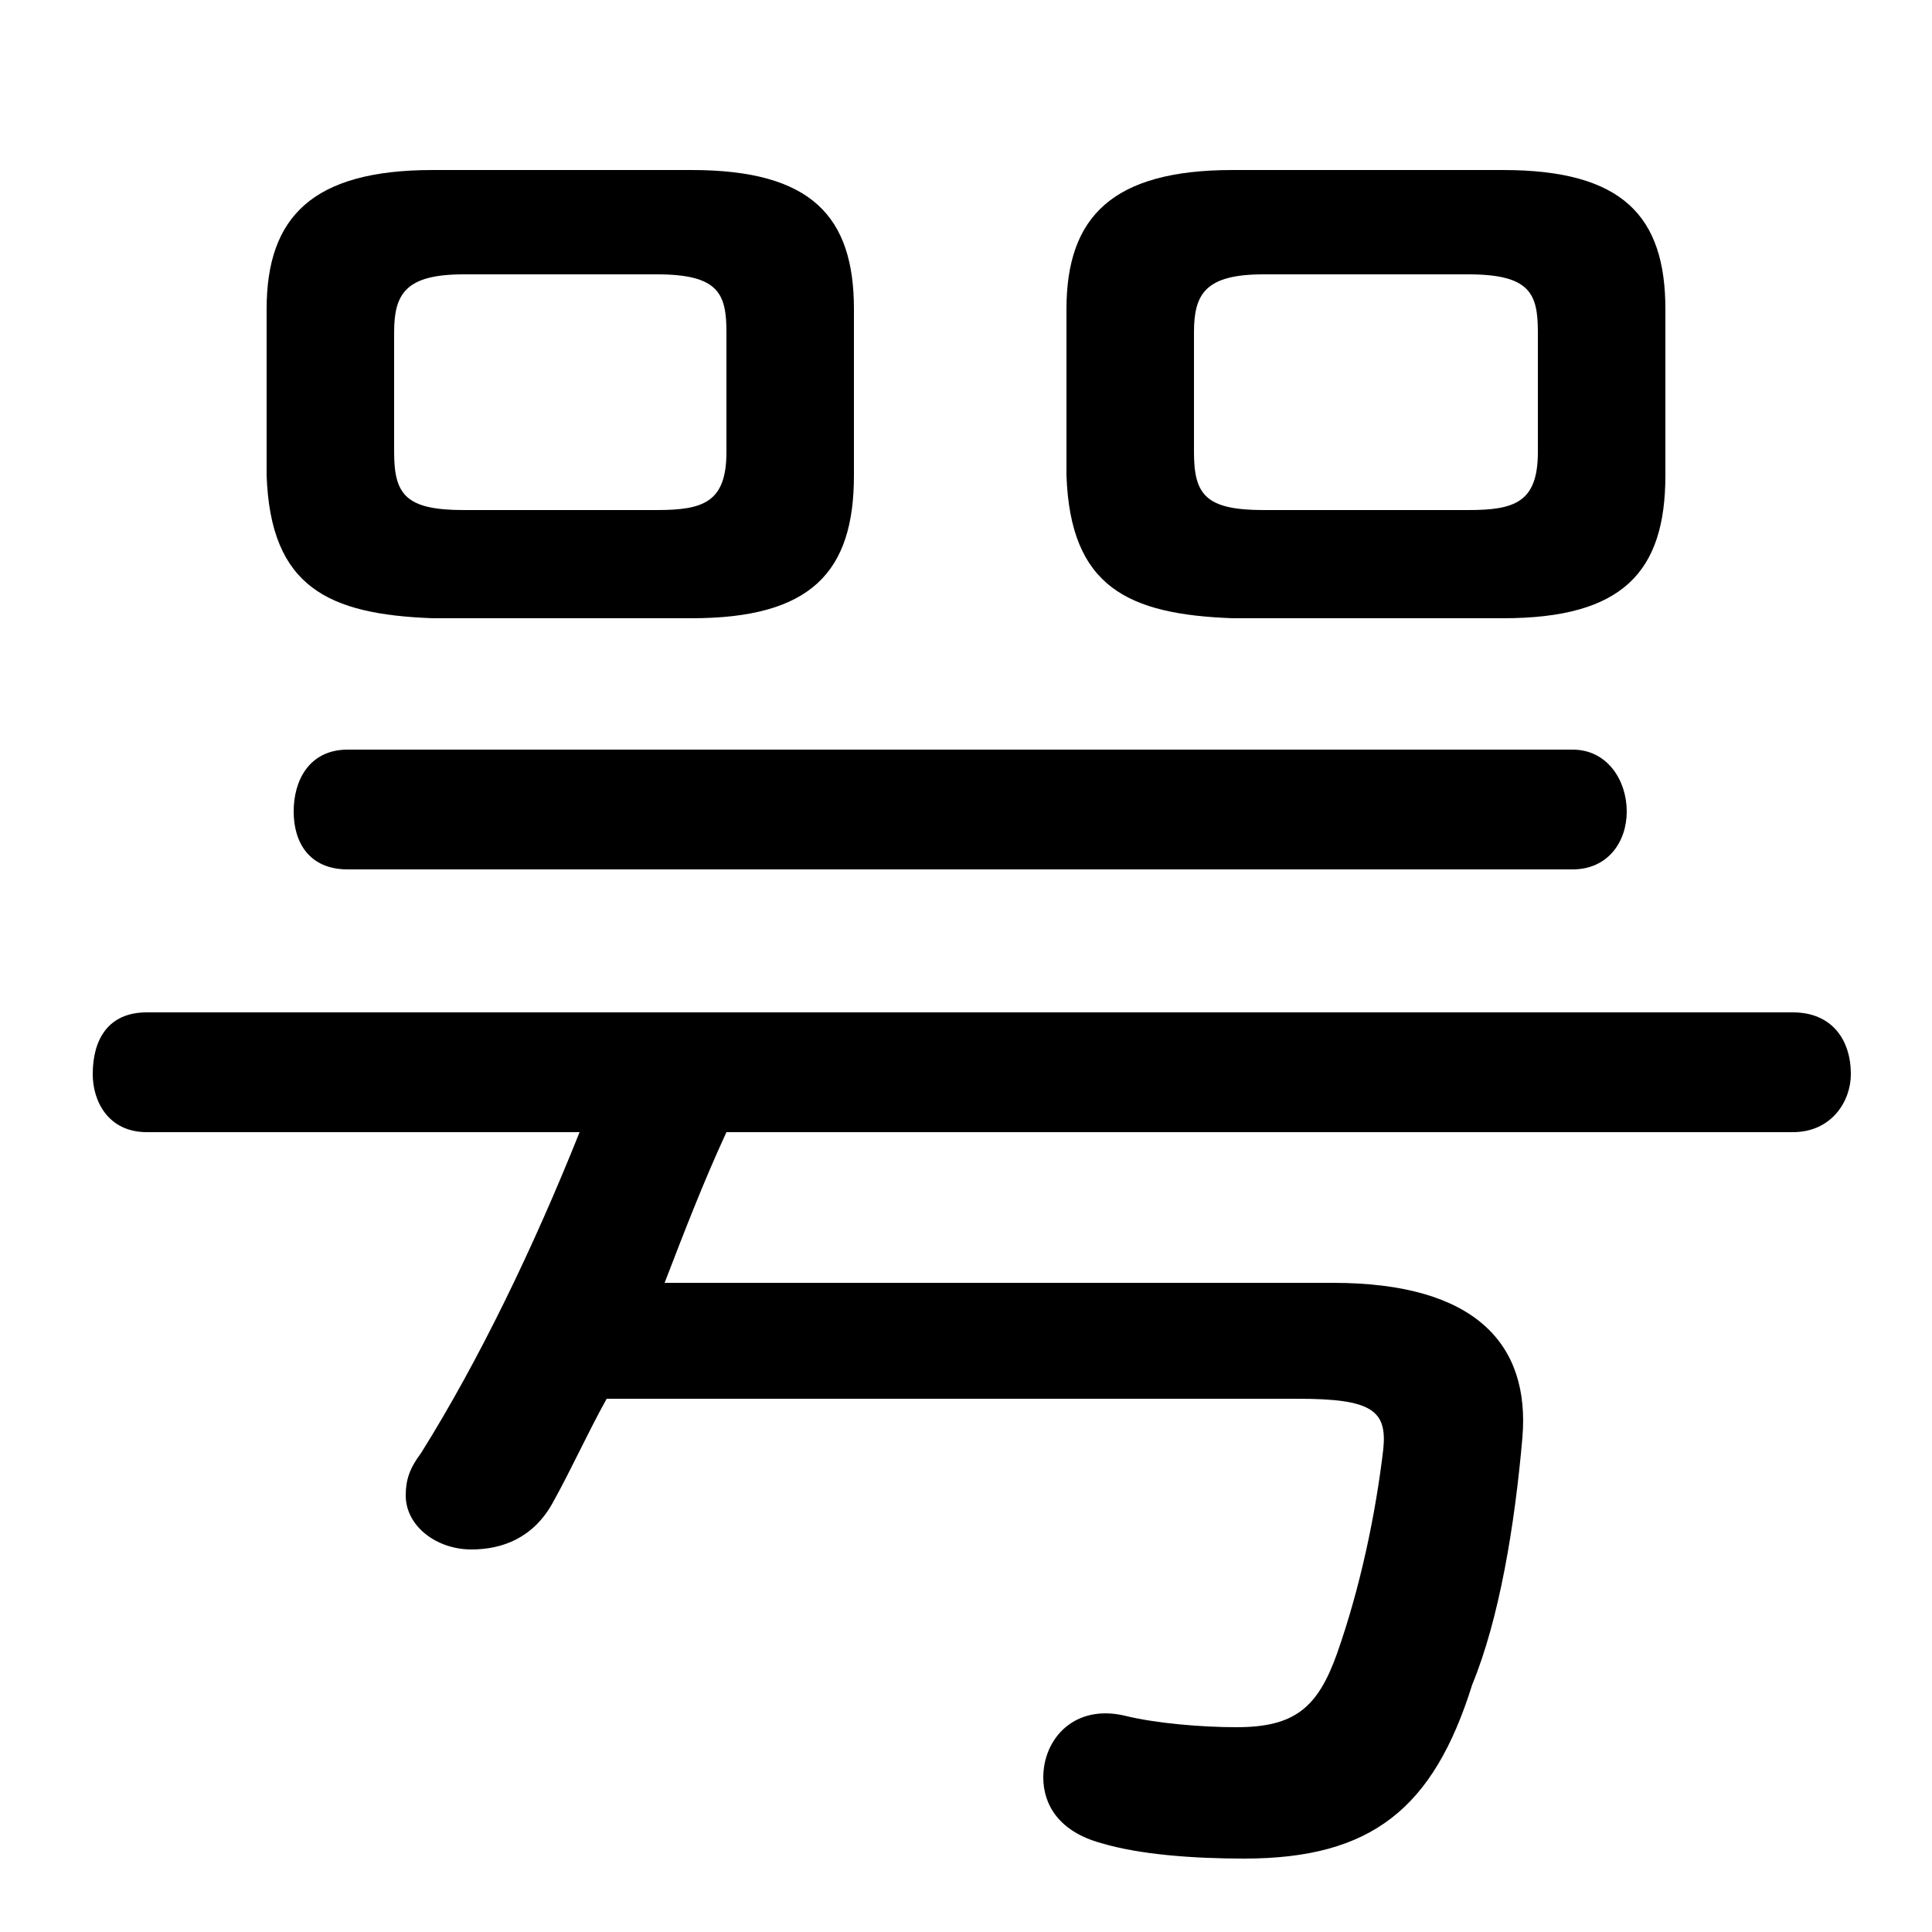 <svg xmlns="http://www.w3.org/2000/svg" viewBox="0 -44.0 50.0 50.0">
    <rect x="0" y="-44.0" width="50.0" height="50.0" fill="#808080" stroke="none"/>
    <g transform="scale(1, -1)">
        <!-- ボディの枠 -->
        <rect x="0" y="-6.0" width="50.0" height="50.0"
            stroke="white" fill="white"/>
        <!-- グリフ座標系の原点 -->
        <circle cx="0" cy="0" r="5" fill="white"/>
        <!-- グリフのアウトライン -->
        <g style="fill:black;stroke:#000000;stroke-width:0;stroke-linecap:round;stroke-linejoin:round;">
        <path d="M 17.9 28.0 C 21.0 28.0 22.1 29.2 22.1 31.7 L 22.1 36.0 C 22.1 38.4 21.0 39.6 17.9 39.6 L 11.2 39.6 C 8.1 39.6 6.9 38.4 6.9 36.0 L 6.9 31.7 C 7.0 28.8 8.5 28.1 11.2 28.0 Z M 12.0 30.8 C 10.5 30.8 10.2 31.2 10.2 32.3 L 10.2 35.4 C 10.2 36.4 10.5 36.9 12.0 36.9 L 17.0 36.9 C 18.6 36.9 18.8 36.4 18.8 35.4 L 18.8 32.3 C 18.8 31.0 18.2 30.8 17.0 30.8 Z M 38.9 28.0 C 42.0 28.0 43.1 29.2 43.1 31.7 L 43.1 36.0 C 43.1 38.4 42.0 39.6 38.9 39.6 L 31.9 39.6 C 28.8 39.6 27.6 38.4 27.6 36.0 L 27.6 31.7 C 27.7 28.8 29.2 28.1 31.9 28.0 Z M 32.7 30.8 C 31.2 30.8 30.9 31.2 30.9 32.3 L 30.9 35.4 C 30.9 36.4 31.2 36.9 32.7 36.9 L 38.0 36.9 C 39.6 36.9 39.8 36.4 39.8 35.4 L 39.8 32.3 C 39.8 31.0 39.2 30.8 38.0 30.8 Z M 15.0 14.7 C 13.8 11.7 12.4 8.8 10.9 6.4 C 10.6 6.0 10.5 5.7 10.5 5.3 C 10.5 4.5 11.3 3.9 12.2 3.9 C 13.0 3.9 13.8 4.2 14.3 5.1 C 14.8 6.0 15.2 6.9 15.7 7.8 L 33.6 7.8 C 35.5 7.8 35.9 7.5 35.8 6.5 C 35.6 4.8 35.2 2.9 34.6 1.2 C 34.1 -0.2 33.5 -0.7 32.0 -0.7 C 31.1 -0.7 29.9 -0.6 29.1 -0.4 C 27.8 -0.1 27.0 -1.0 27.0 -2.0 C 27.0 -2.7 27.4 -3.4 28.5 -3.7 C 29.5 -4.0 30.9 -4.1 32.2 -4.1 C 35.5 -4.1 37.1 -2.8 38.1 0.4 C 38.8 2.1 39.2 4.5 39.4 6.8 C 39.6 9.2 38.2 10.8 34.5 10.8 L 17.2 10.8 C 17.7 12.1 18.2 13.4 18.8 14.7 L 46.4 14.7 C 47.4 14.7 47.9 15.5 47.9 16.2 C 47.9 17.1 47.4 17.8 46.4 17.8 L 3.8 17.8 C 2.8 17.8 2.4 17.1 2.4 16.2 C 2.4 15.5 2.8 14.7 3.8 14.7 Z M 40.7 21.5 C 41.6 21.5 42.1 22.2 42.1 23.0 C 42.1 23.8 41.6 24.6 40.7 24.6 L 9.0 24.6 C 8.0 24.6 7.6 23.8 7.6 23.0 C 7.6 22.2 8.0 21.5 9.0 21.5 Z"/>
    </g>
    </g>
</svg>
